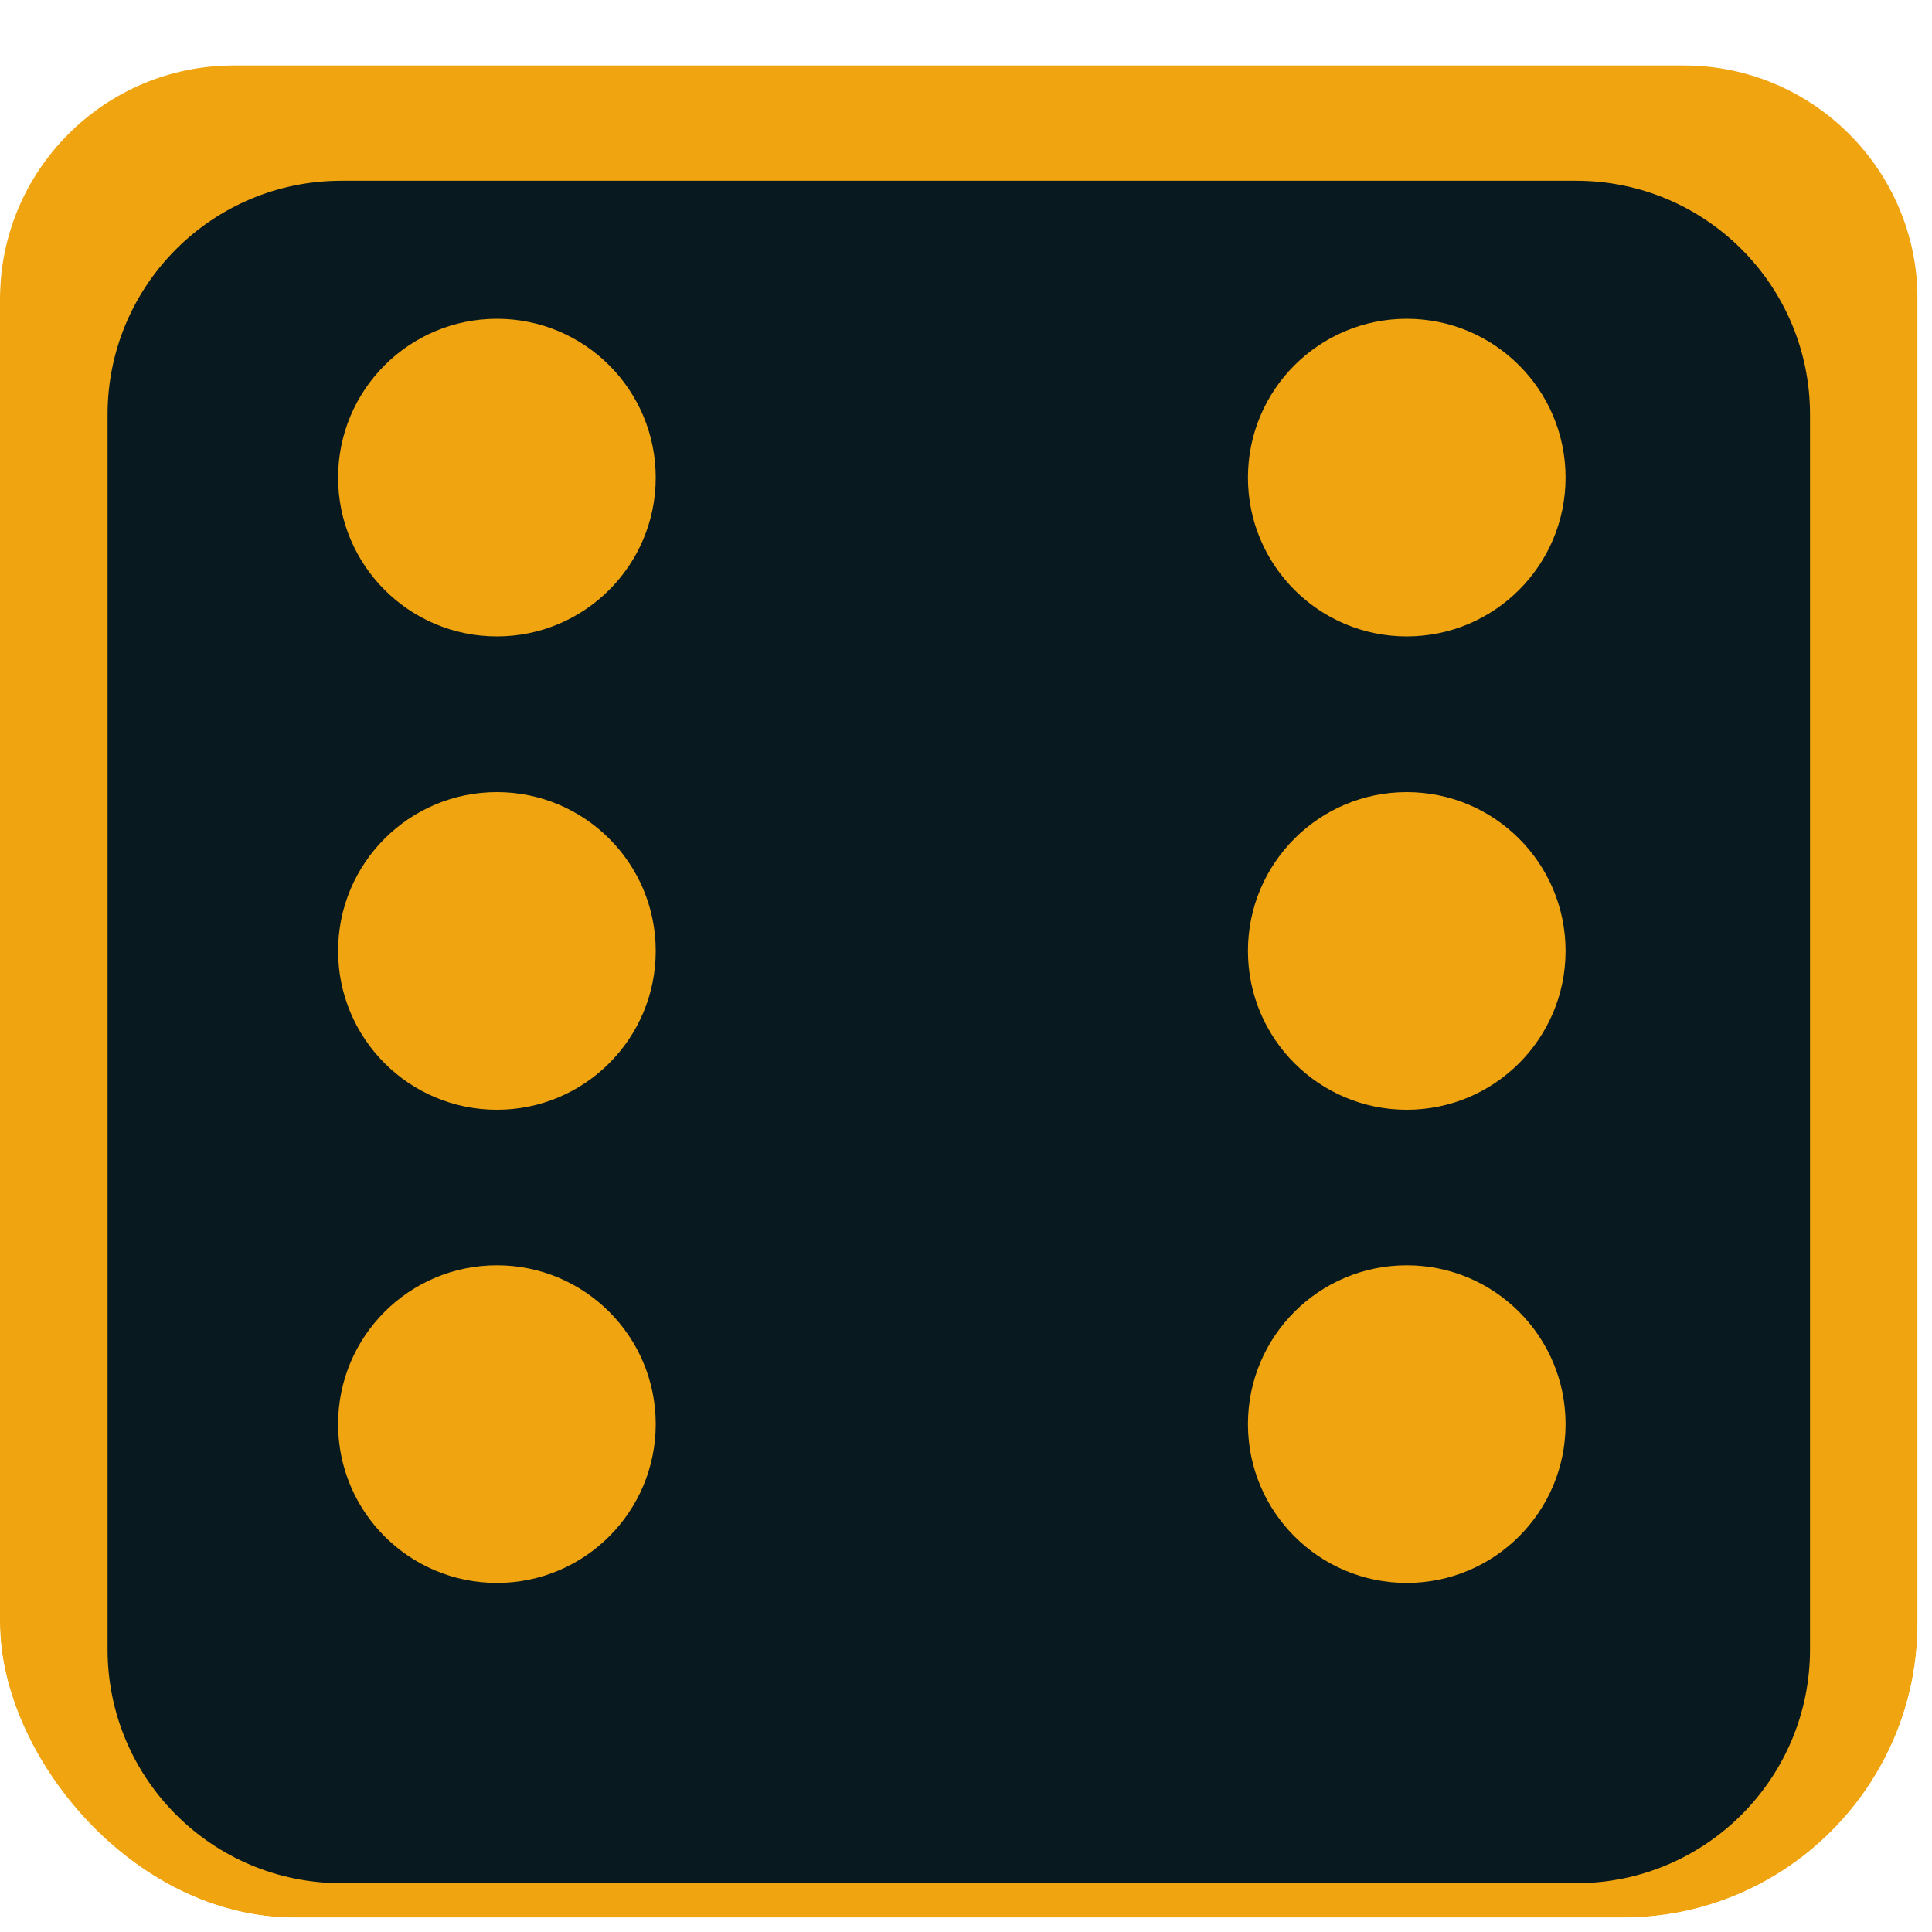 <svg width="118" height="118" viewBox="0 0 118 118" fill="none" xmlns="http://www.w3.org/2000/svg">
<g clip-path="url(#clip0)">
<g filter="url(#filter0_d)">
<path d="M102.84 0H14.28C6.393 0 0 6.393 0 14.28V102.84C0 110.727 6.393 117.12 14.28 117.12H102.84C110.727 117.12 117.12 110.727 117.12 102.84V14.28C117.12 6.393 110.727 0 102.84 0Z" fill="#F0A410"/>
<path d="M96.27 7.04H20.85C12.963 7.04 6.57 13.433 6.57 21.32V96.74C6.57 104.627 12.963 111.02 20.85 111.02H96.27C104.157 111.02 110.55 104.627 110.55 96.74V21.32C110.55 13.433 104.157 7.04 96.27 7.04Z" fill="#08191F"/>
</g>
<path d="M85.92 96.68C91.277 96.68 95.62 92.337 95.62 86.98C95.62 81.623 91.277 77.28 85.92 77.28C80.563 77.28 76.22 81.623 76.22 86.98C76.22 92.337 80.563 96.68 85.92 96.68Z" fill="#F0A410"/>
<path d="M30.35 96.68C35.707 96.68 40.05 92.337 40.05 86.98C40.05 81.623 35.707 77.28 30.35 77.28C24.993 77.28 20.65 81.623 20.65 86.98C20.65 92.337 24.993 96.68 30.35 96.68Z" fill="#F0A410"/>
<path d="M30.35 38.87C35.707 38.87 40.05 34.527 40.05 29.17C40.05 23.813 35.707 19.47 30.35 19.47C24.993 19.47 20.65 23.813 20.65 29.17C20.65 34.527 24.993 38.87 30.35 38.87Z" fill="#F0A410"/>
<path d="M85.92 38.87C91.277 38.87 95.62 34.527 95.62 29.17C95.62 23.813 91.277 19.47 85.92 19.47C80.563 19.47 76.22 23.813 76.22 29.17C76.22 34.527 80.563 38.87 85.92 38.87Z" fill="#F0A410"/>
<path d="M85.92 67.78C91.277 67.78 95.62 63.437 95.62 58.08C95.62 52.723 91.277 48.38 85.92 48.38C80.563 48.38 76.22 52.723 76.22 58.08C76.22 63.437 80.563 67.78 85.92 67.78Z" fill="#F0A410"/>
<path d="M30.35 67.78C35.707 67.78 40.05 63.437 40.05 58.08C40.05 52.723 35.707 48.38 30.35 48.38C24.993 48.38 20.65 52.723 20.65 58.08C20.65 63.437 24.993 67.78 30.35 67.78Z" fill="#F0A410"/>
</g>
<defs>
<filter id="filter0_d" x="-20" y="-16" width="157.12" height="157.12" filterUnits="userSpaceOnUse" color-interpolation-filters="sRGB">
<feFlood flood-opacity="0" result="BackgroundImageFix"/>
<feColorMatrix in="SourceAlpha" type="matrix" values="0 0 0 0 0 0 0 0 0 0 0 0 0 0 0 0 0 0 127 0" result="hardAlpha"/>
<feOffset dy="4"/>
<feGaussianBlur stdDeviation="10"/>
<feComposite in2="hardAlpha" operator="out"/>
<feColorMatrix type="matrix" values="0 0 0 0 0.942 0 0 0 0 0.643 0 0 0 0 0.063 0 0 0 1 0"/>
<feBlend mode="normal" in2="BackgroundImageFix" result="effect1_dropShadow"/>
<feBlend mode="normal" in="SourceGraphic" in2="effect1_dropShadow" result="shape"/>
</filter>
<clipPath id="clip0">
<rect width="117.12" height="117.12" rx="18" fill="white"/>
</clipPath>
</defs>
</svg>
